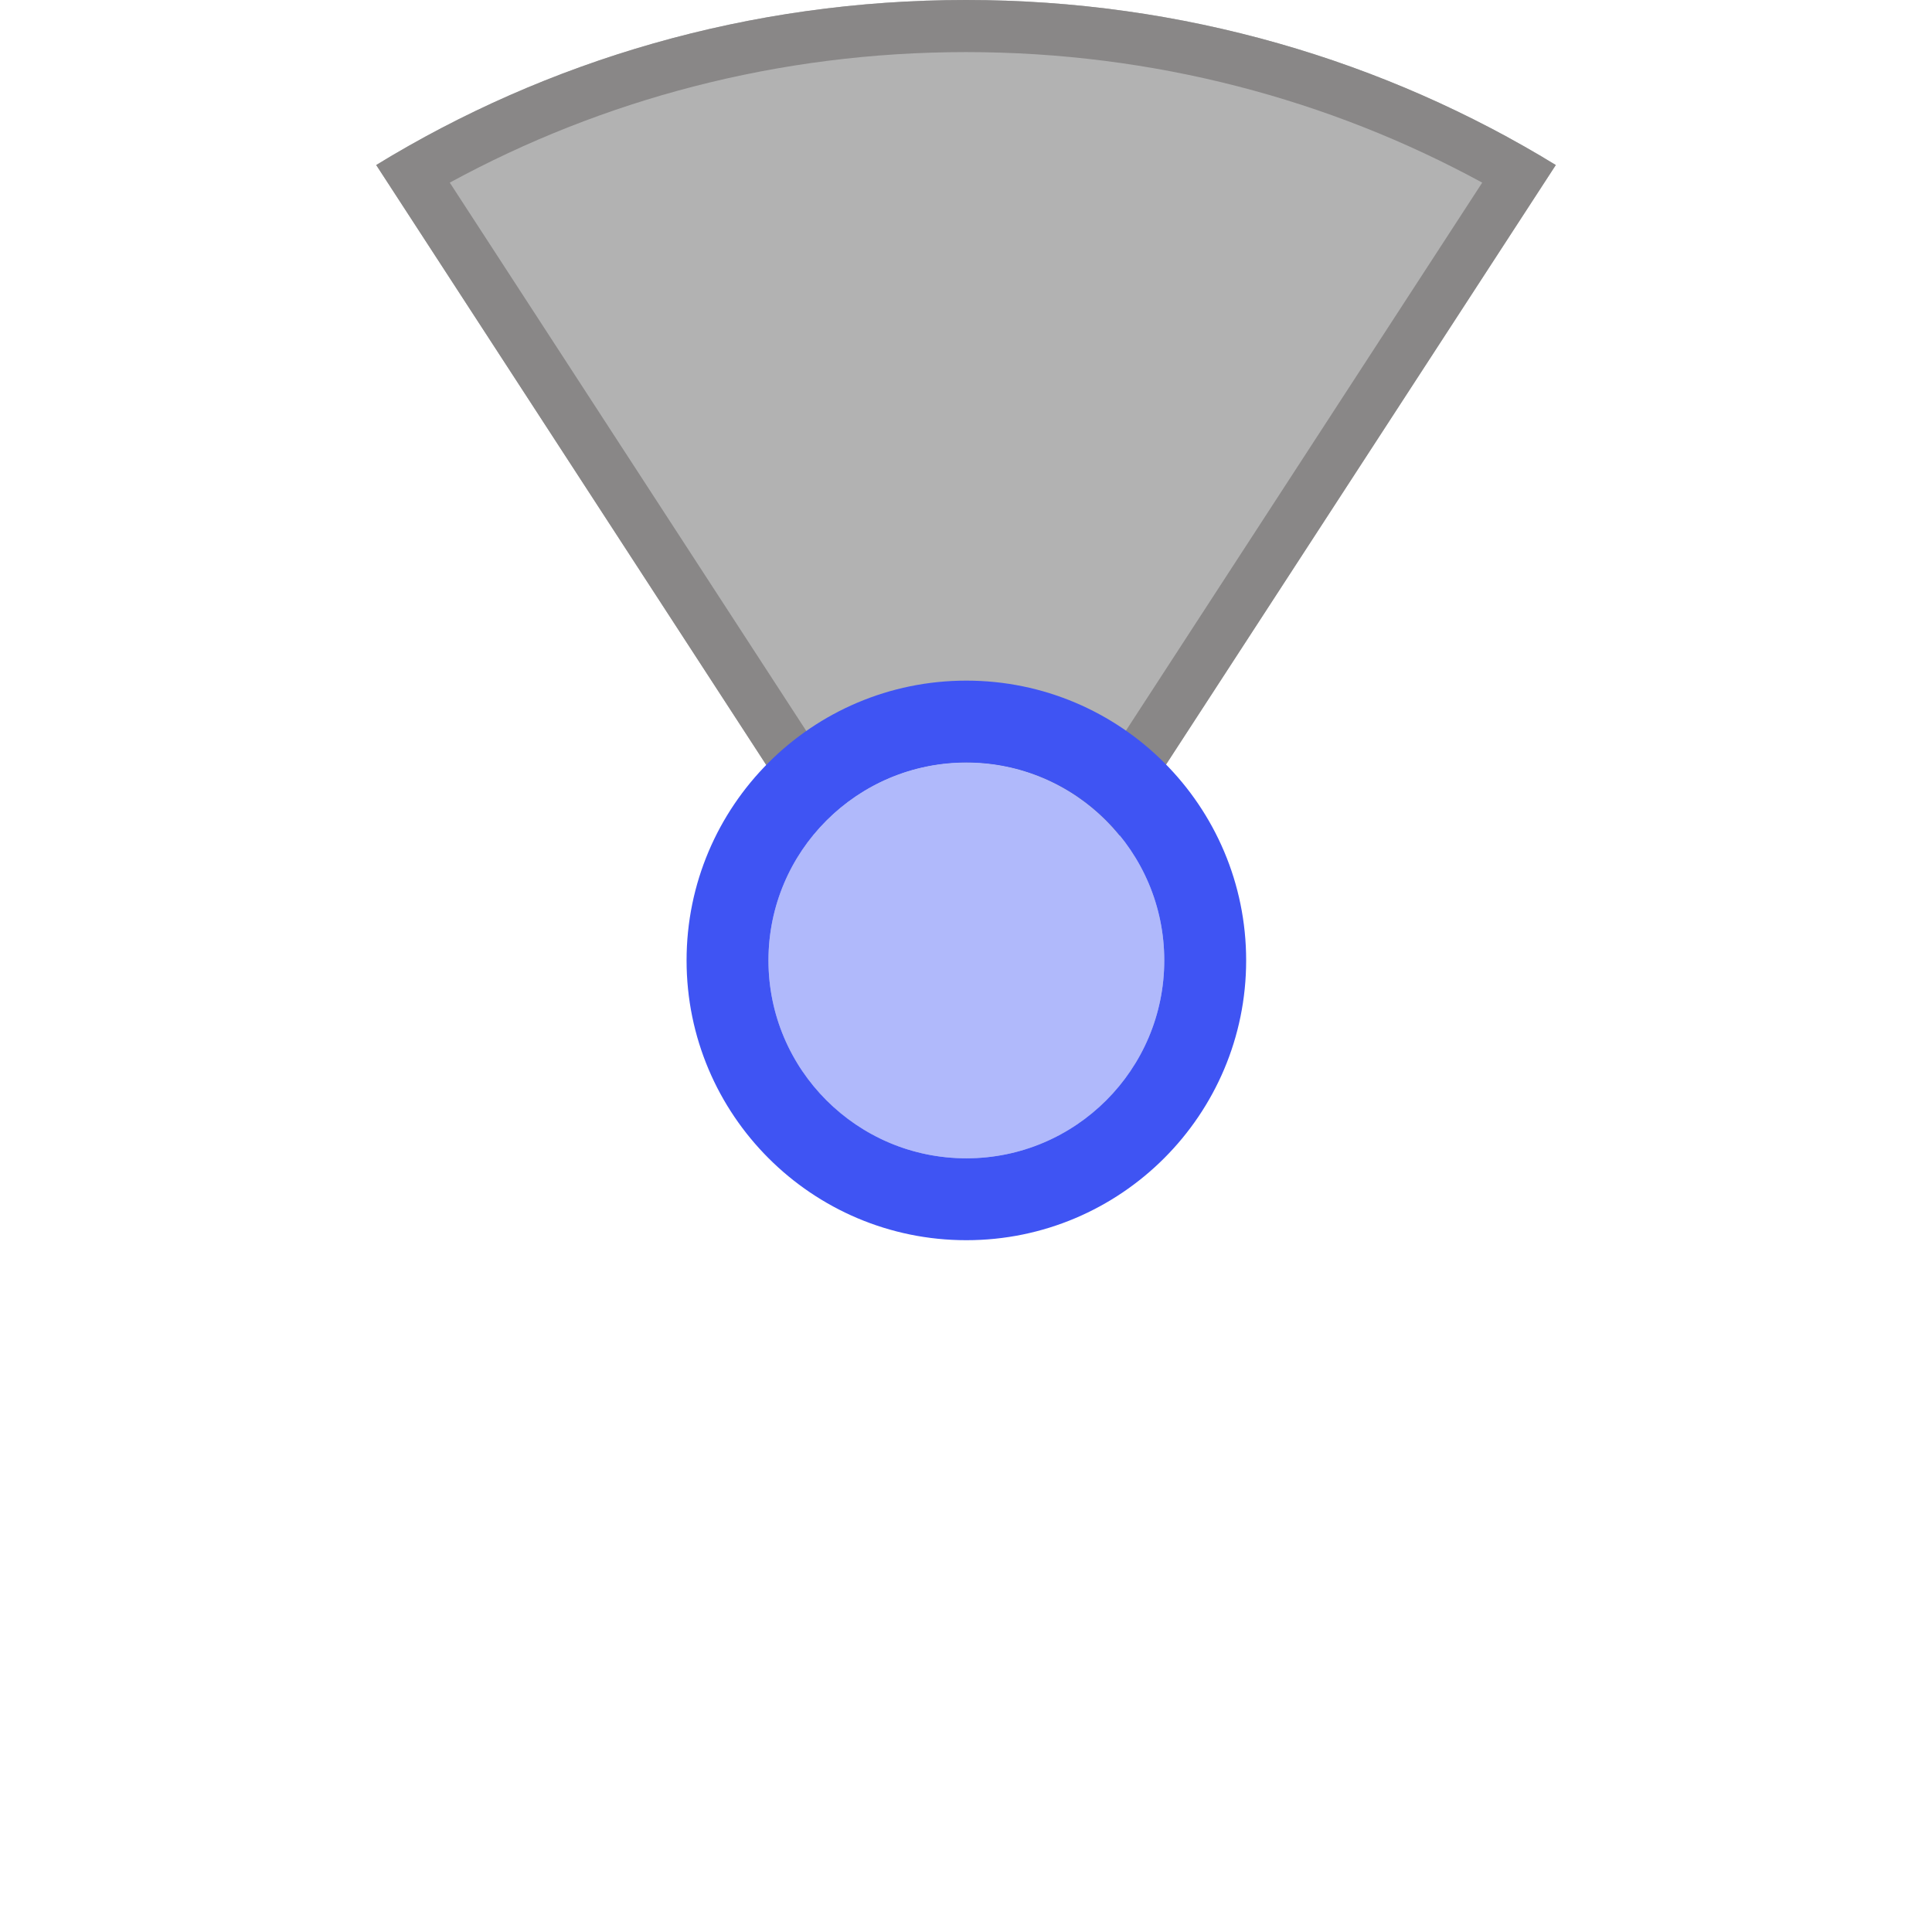 <?xml version="1.0" encoding="UTF-8" standalone="no"?>
<!DOCTYPE svg PUBLIC "-//W3C//DTD SVG 1.1//EN" "http://www.w3.org/Graphics/SVG/1.1/DTD/svg11.dtd">
<svg width="100%" height="100%" viewBox="0 0 512 512" version="1.1" xmlns="http://www.w3.org/2000/svg" xmlns:xlink="http://www.w3.org/1999/xlink" xml:space="preserve" xmlns:serif="http://www.serif.com/" style="fill-rule:evenodd;clip-rule:evenodd;stroke-linejoin:round;stroke-miterlimit:2;">
    <path d="M215.248,221.461L99.696,43.732C144.935,16.031 198.536,0 256,0C313.464,0 367.065,16.031 412.304,43.732L296.752,221.461C287.138,209.593 272.448,202.001 256,202.001C239.552,202.001 224.862,209.593 215.248,221.461Z" style="fill:rgb(87,87,87);fill-opacity:0.46;"/>
    <path d="M215.248,221.461L99.696,43.732C144.935,16.031 198.536,0 256,0C313.464,0 367.065,16.031 412.304,43.732L296.752,221.461C287.138,209.593 272.448,202.001 256,202.001C239.552,202.001 224.862,209.593 215.248,221.461ZM217.92,200.242C228.694,192.652 241.831,188.195 256,188.195C270.169,188.195 283.306,192.652 294.08,200.242C294.08,200.242 392.803,48.4 392.803,48.4C352.363,26.364 305.694,13.806 256,13.806C206.306,13.806 159.637,26.364 119.197,48.4L217.92,200.242Z" style="fill:rgb(137,135,135);"/>
    <g transform="matrix(0.907,0,0,0.907,23.904,22.327)">
        <circle cx="256" cy="256" r="57.821" style="fill:rgb(63,84,243);fill-opacity:0.41;"/>
        <path d="M256,174.25C301.119,174.25 337.75,210.881 337.75,256C337.75,301.119 301.119,337.75 256,337.75C210.881,337.75 174.25,301.119 174.25,256C174.25,210.881 210.881,174.25 256,174.25ZM256,198.179C224.088,198.179 198.179,224.088 198.179,256C198.179,287.912 224.088,313.821 256,313.821C287.912,313.821 313.821,287.912 313.821,256C313.821,224.088 287.912,198.179 256,198.179Z" style="fill:rgb(63,84,243);"/>
    </g>
</svg>

